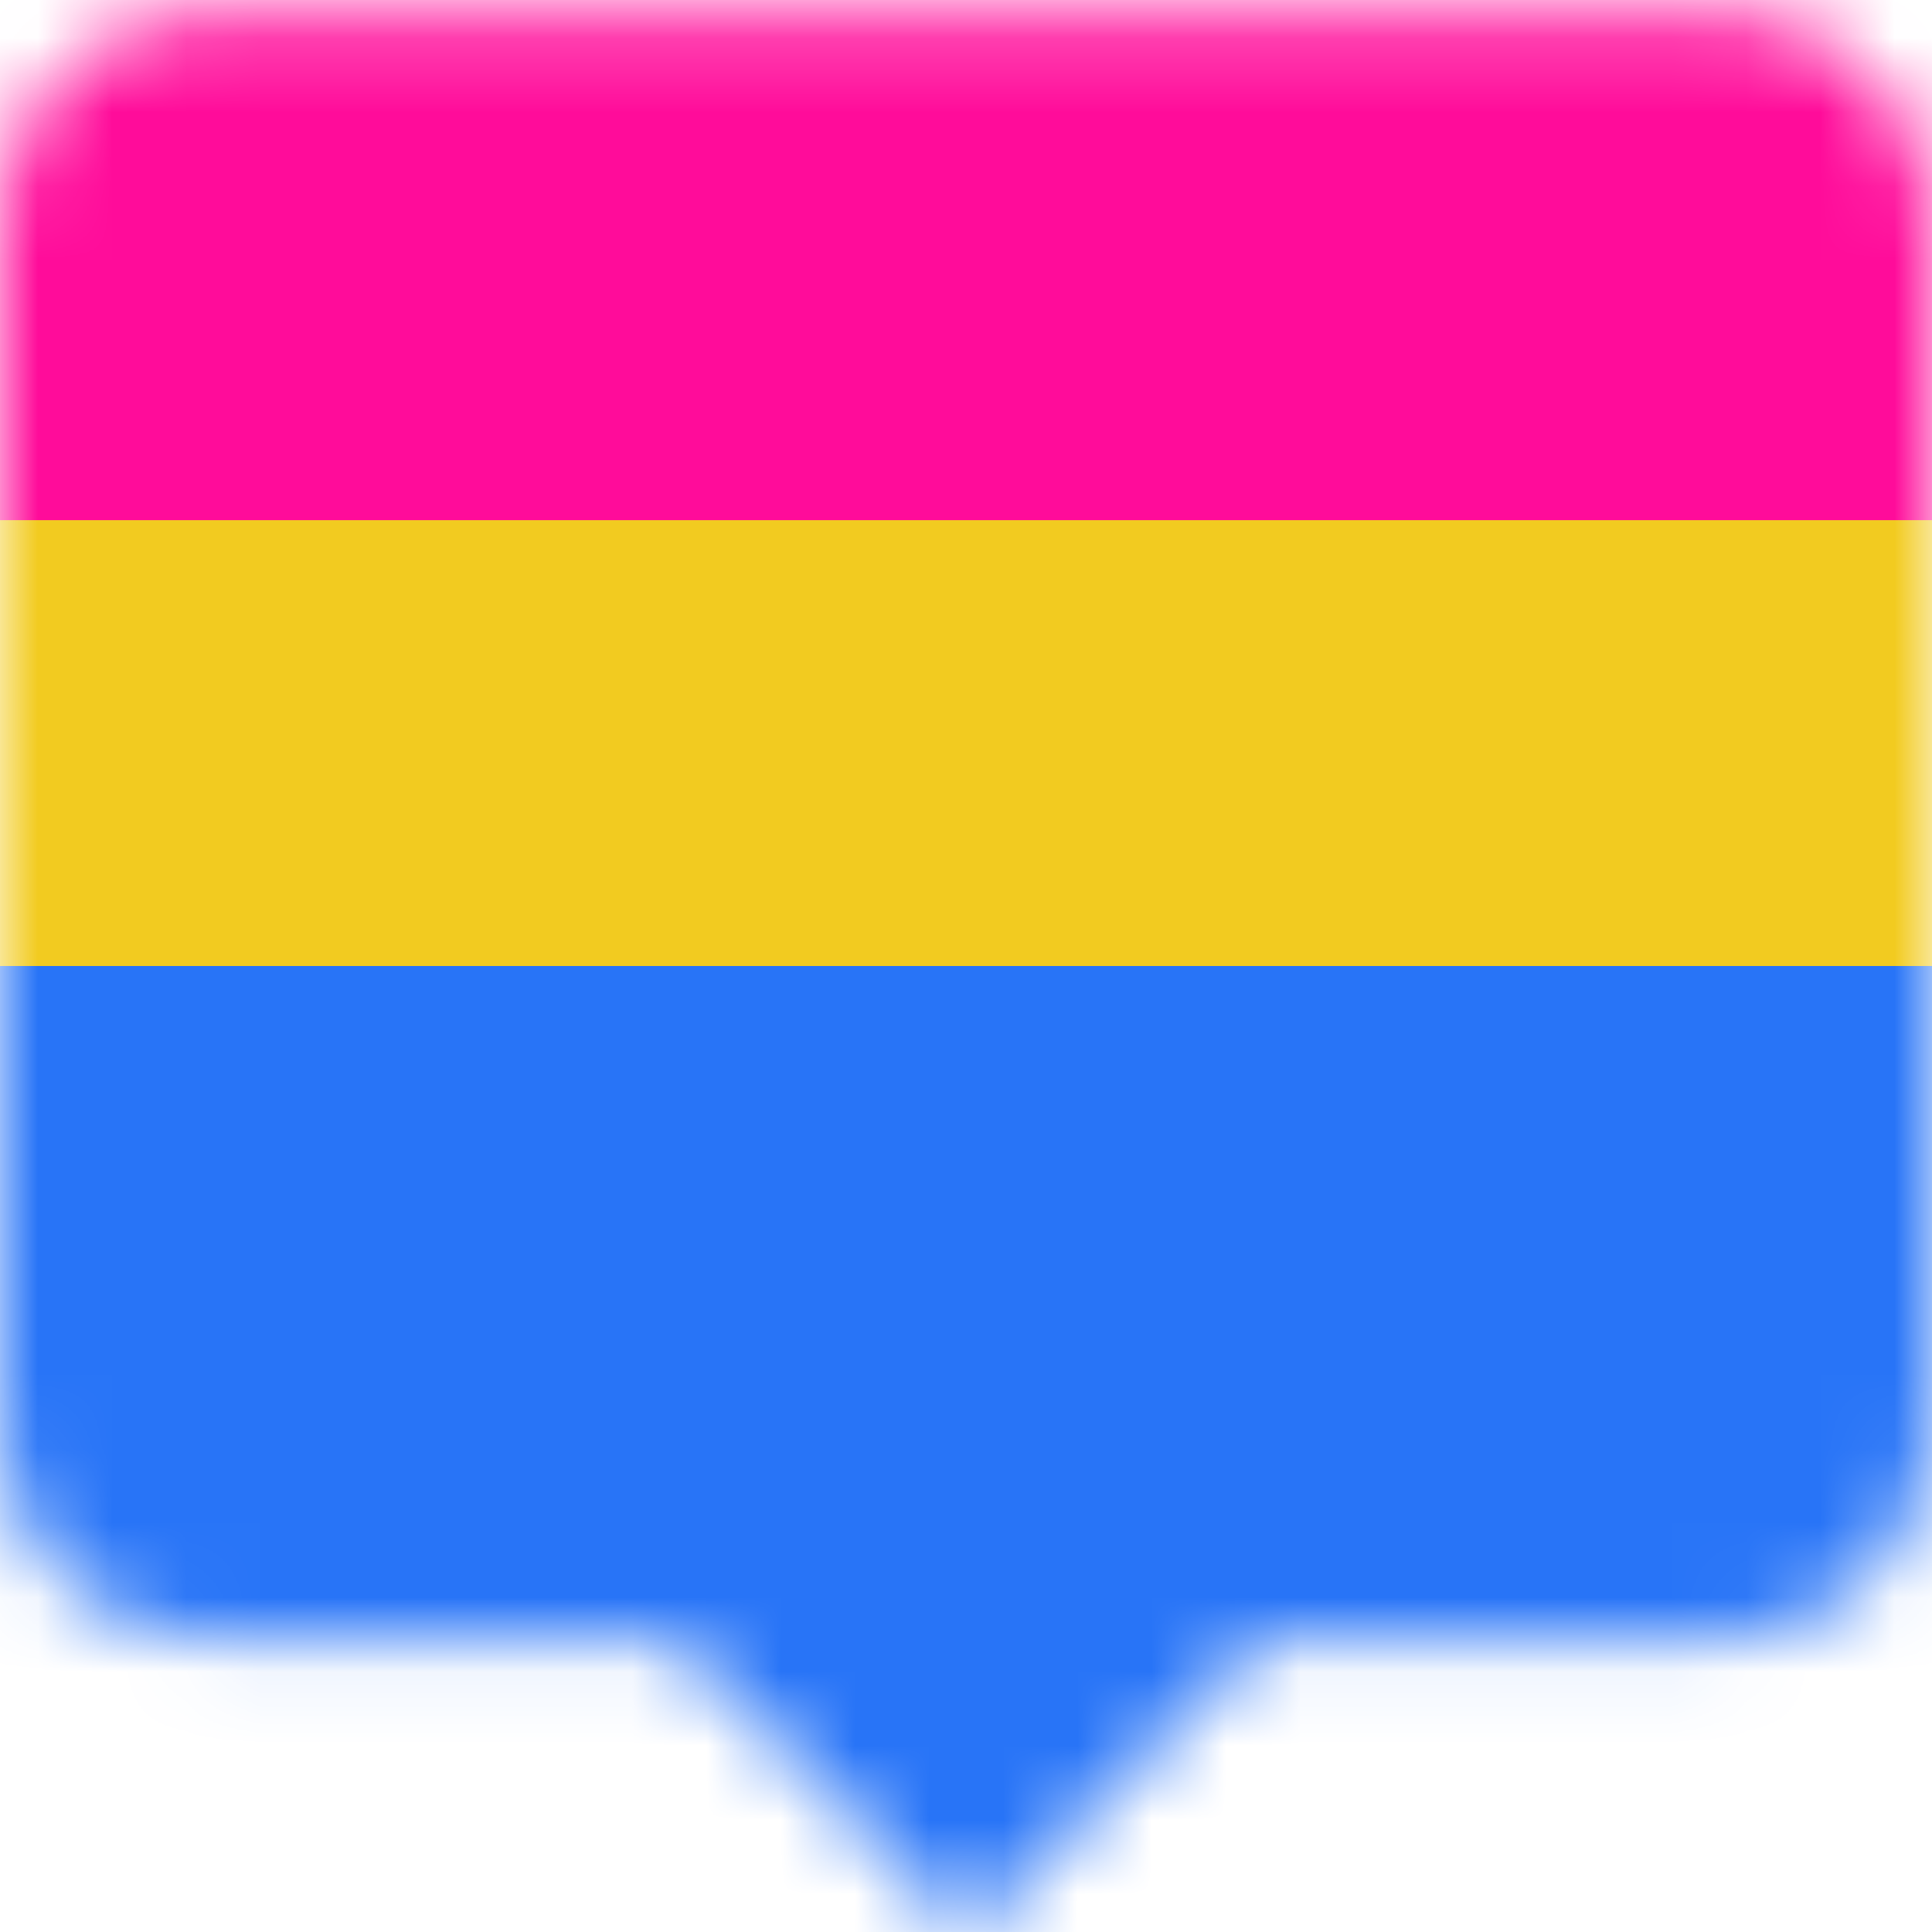 <svg width="26" height="26" viewBox="0 0 26 26" fill="none" xmlns="http://www.w3.org/2000/svg">
<g clip-path="url(#clip0)">
<mask id="mask0" mask-type="alpha" maskUnits="userSpaceOnUse" x="0" y="0" width="26" height="27">
<path fill-rule="evenodd" clip-rule="evenodd" d="M2.811 0.182C1.258 0.182 0 1.44 0 2.992V19.239C0 20.792 1.259 22.05 2.811 22.05H9.051L13.028 26.027L17.005 22.05H23.189C24.742 22.05 26 20.792 26 19.239V2.992C26 1.44 24.741 0.182 23.189 0.182H2.811Z" fill="#C4C4C4"/>
</mask>
<g mask="url(#mask0)">
<rect x="-1.25" y="20.625" width="31.312" height="7.312" fill="#2874F7"/>
<path fill-rule="evenodd" clip-rule="evenodd" d="M-3.5 10.185H26.5V21.188H-3.5V10.185Z" fill="#2874F7"/>
<path fill-rule="evenodd" clip-rule="evenodd" d="M-3.5 -0.818H26.5V10.185H-3.5V-0.818Z" fill="#FF0C9A"/>
<path fill-rule="evenodd" clip-rule="evenodd" d="M-4 7H31V13H-4V7Z" fill="#F2CB20"/>
</g>
</g>
<defs>
<clipPath id="clip0">
<rect width="26" height="26" fill="white"/>
</clipPath>
</defs>
</svg>
